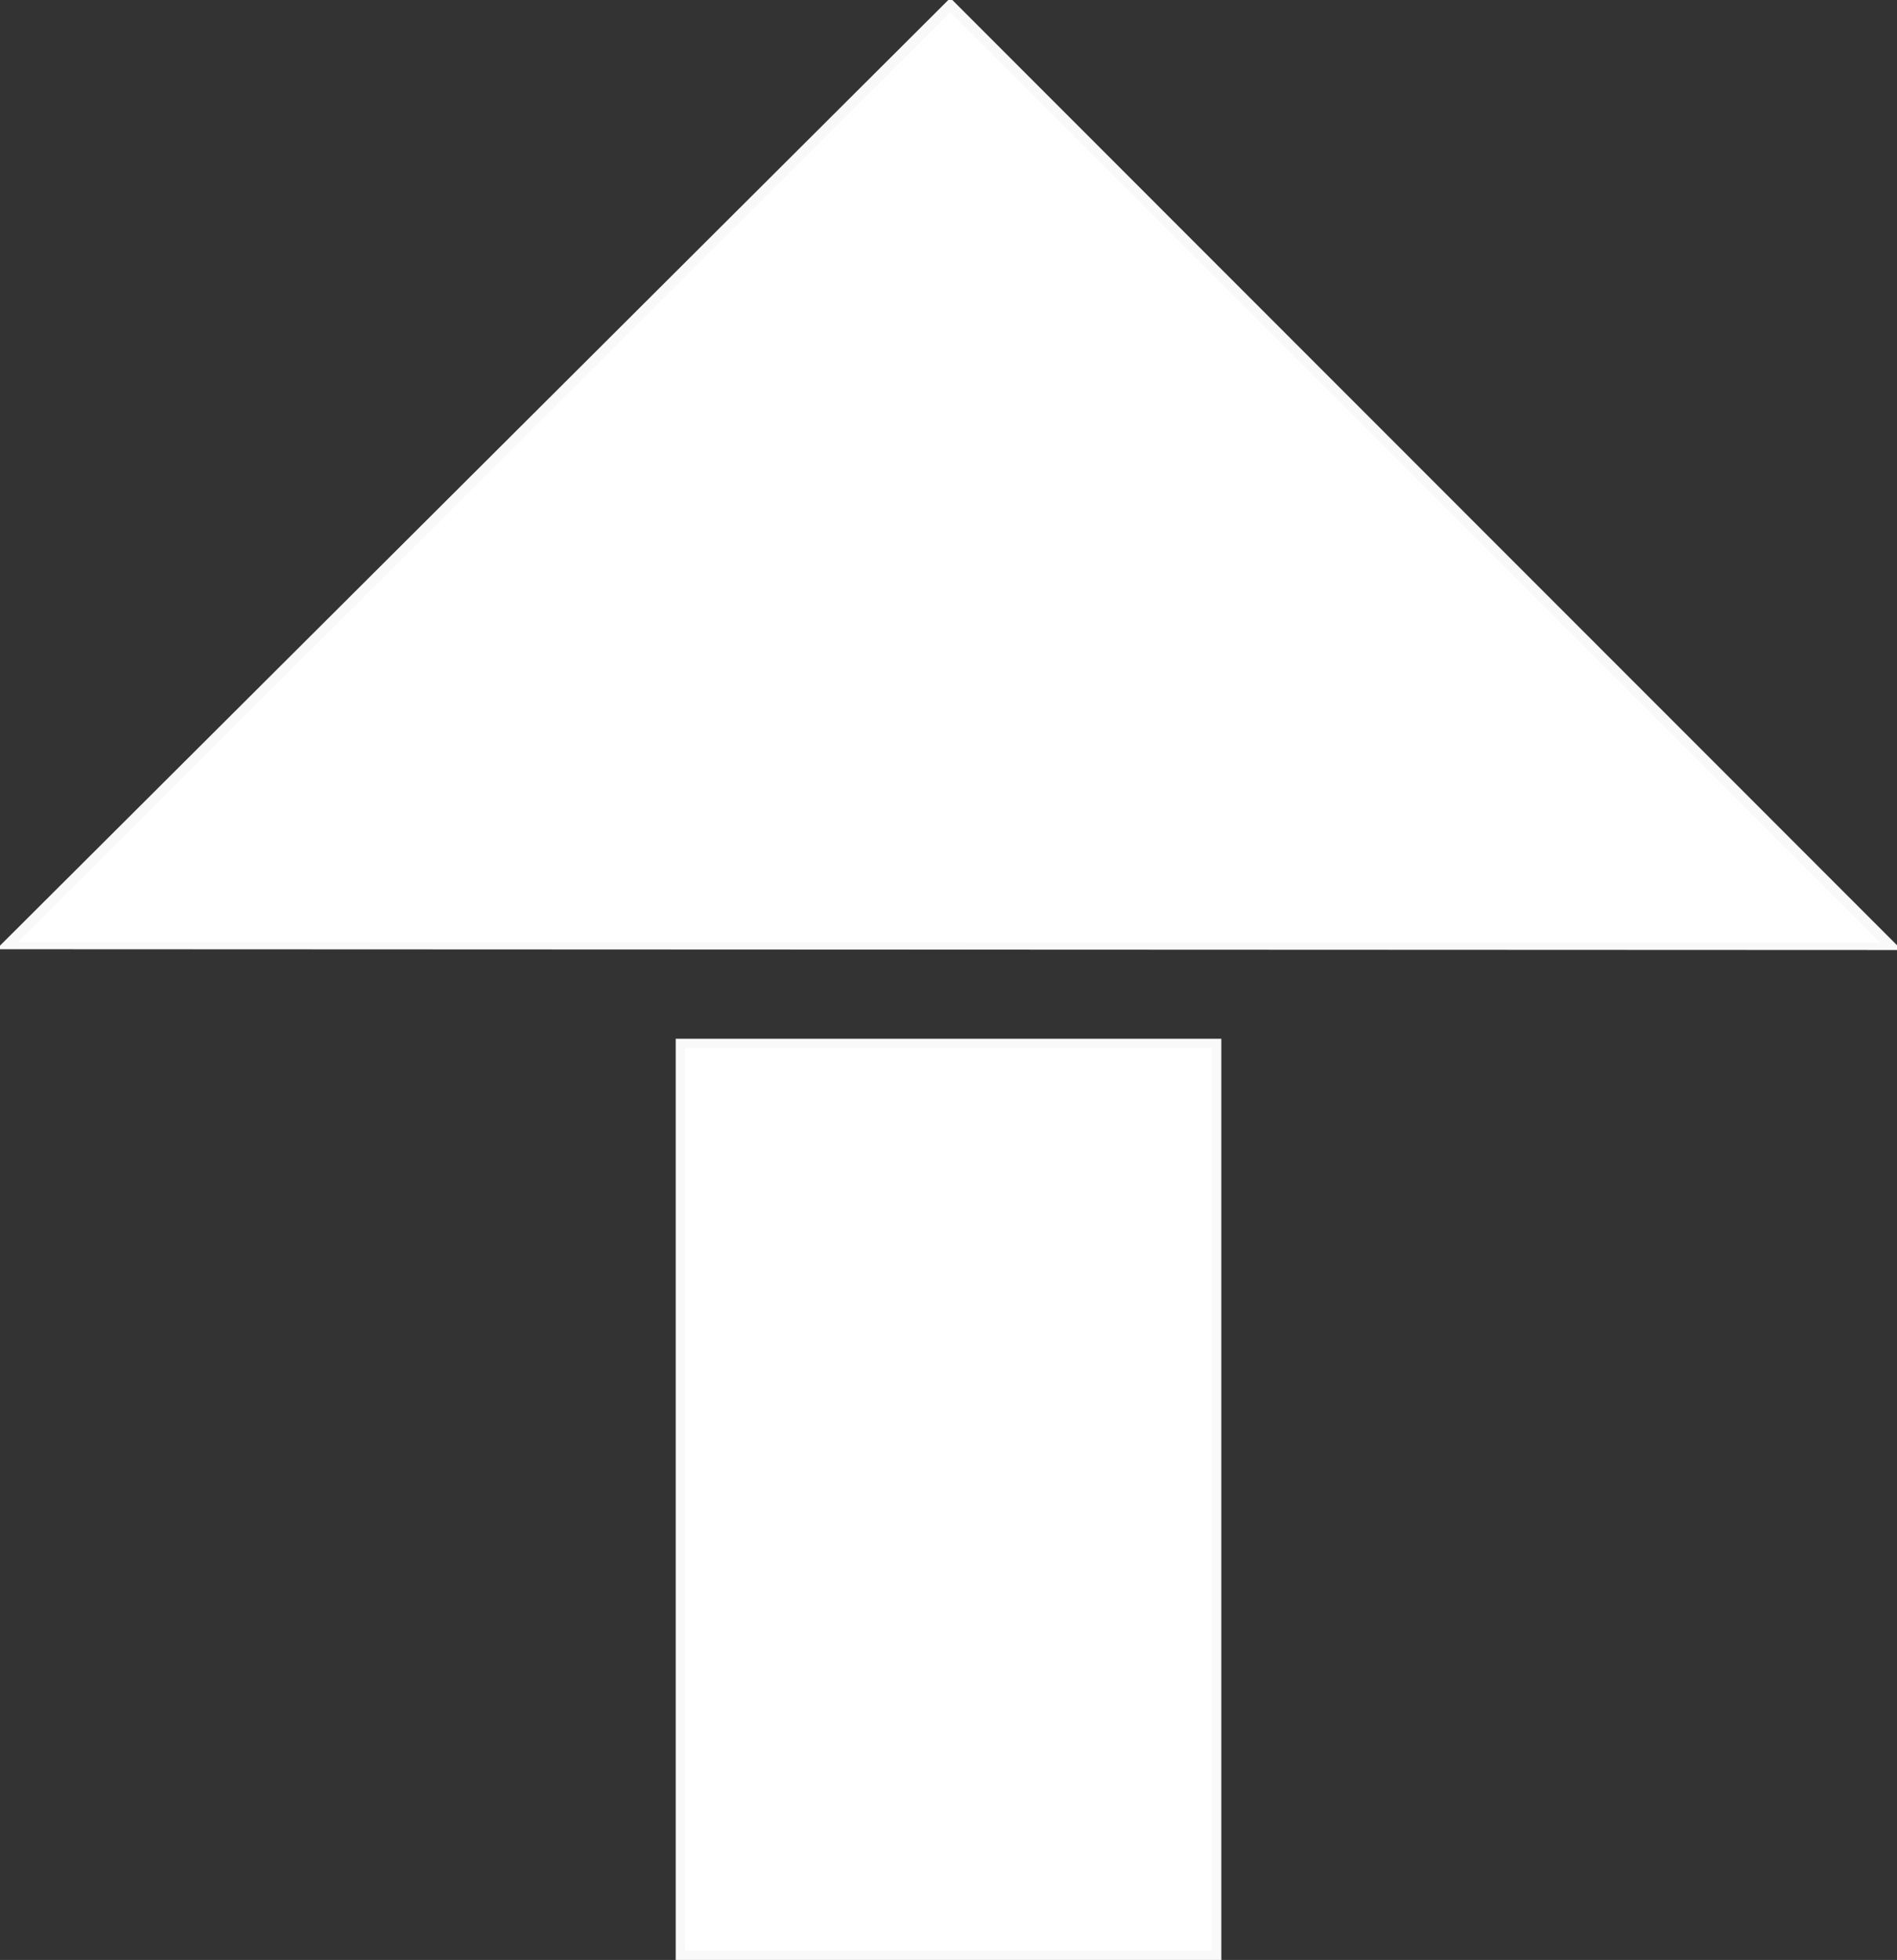 <?xml version="1.0" encoding="UTF-8" standalone="no"?>
<!-- Created with Inkscape (http://www.inkscape.org/) -->

<svg
   xmlns:dc="http://purl.org/dc/elements/1.1/"
   xmlns:cc="http://creativecommons.org/ns#"
   xmlns:rdf="http://www.w3.org/1999/02/22-rdf-syntax-ns#"
   xmlns:svg="http://www.w3.org/2000/svg"
   xmlns="http://www.w3.org/2000/svg"
   xmlns:sodipodi="http://sodipodi.sourceforge.net/DTD/sodipodi-0.dtd"
   xmlns:inkscape="http://www.inkscape.org/namespaces/inkscape"
   width="202.157"
   height="208.781"
   id="svg2"
   version="1.1"
   inkscape:version="0.48.4 r9939"
   sodipodi:docname="shift.svg">
  <rect width="100%" height="100%" fill="#333333" stroke="none"/>
  <defs
     id="defs4">
    <inkscape:perspective
       sodipodi:type="inkscape:persp3d"
       inkscape:vp_x="102.85714 : 566.18109 : 1"
       inkscape:vp_y="0 : 1000 : 0"
       inkscape:vp_z="566.95163 : 516.18109 : 1"
       inkscape:persp3d-origin="372.04724 : 350.78739 : 1"
       id="perspective2985" />
  </defs>
  <sodipodi:namedview
     id="base"
     pagecolor="#ffffff"
     bordercolor="#666666"
     borderopacity="1.0"
     inkscape:pageopacity="0.0"
     inkscape:pageshadow="2"
     inkscape:zoom="2.8"
     inkscape:cx="61.227541"
     inkscape:cy="73.886897"
     inkscape:document-units="px"
     inkscape:current-layer="layer1"
     showgrid="false"
     inkscape:window-width="1920"
     inkscape:window-height="1148"
     inkscape:window-x="1600"
     inkscape:window-y="27"
     inkscape:window-maximized="1"
     fit-margin-top="0"
     fit-margin-left="0"
     fit-margin-right="0"
     fit-margin-bottom="0" />
  <g
     inkscape:label="Layer 1"
     inkscape:groupmode="layer"
     id="layer1"
     transform="translate(-280.411,-289.782)">
    <path
       transform="matrix(0.085,0,0,0.049,366.905,343.664)"
       style="fill:#ffffff;fill-rule:evenodd;stroke:#f9f9f9;stroke-width:15.56;stroke-miterlimit:4;stroke-opacity:1;stroke-dasharray:none"
       inkscape:transform-center-x="-0.59772346"
       inkscape:transform-center-y="0.4111698"
       d="M 1353.315,957.909 -1008.598,956.181 173.854,-1088.432 z"
       id="path3043"
       inkscape:connector-curvature="0" />
    <path
       style="fill:#ffffff;stroke:#f9f9f9;stroke-width:1;stroke-miterlimit:4;stroke-opacity:1;stroke-dasharray:none"
       d="m 352.92,400.934 57.143,0 0,97.143 -57.143,0 z"
       id="rect3123"
       inkscape:connector-curvature="0" />
  </g>
</svg>

